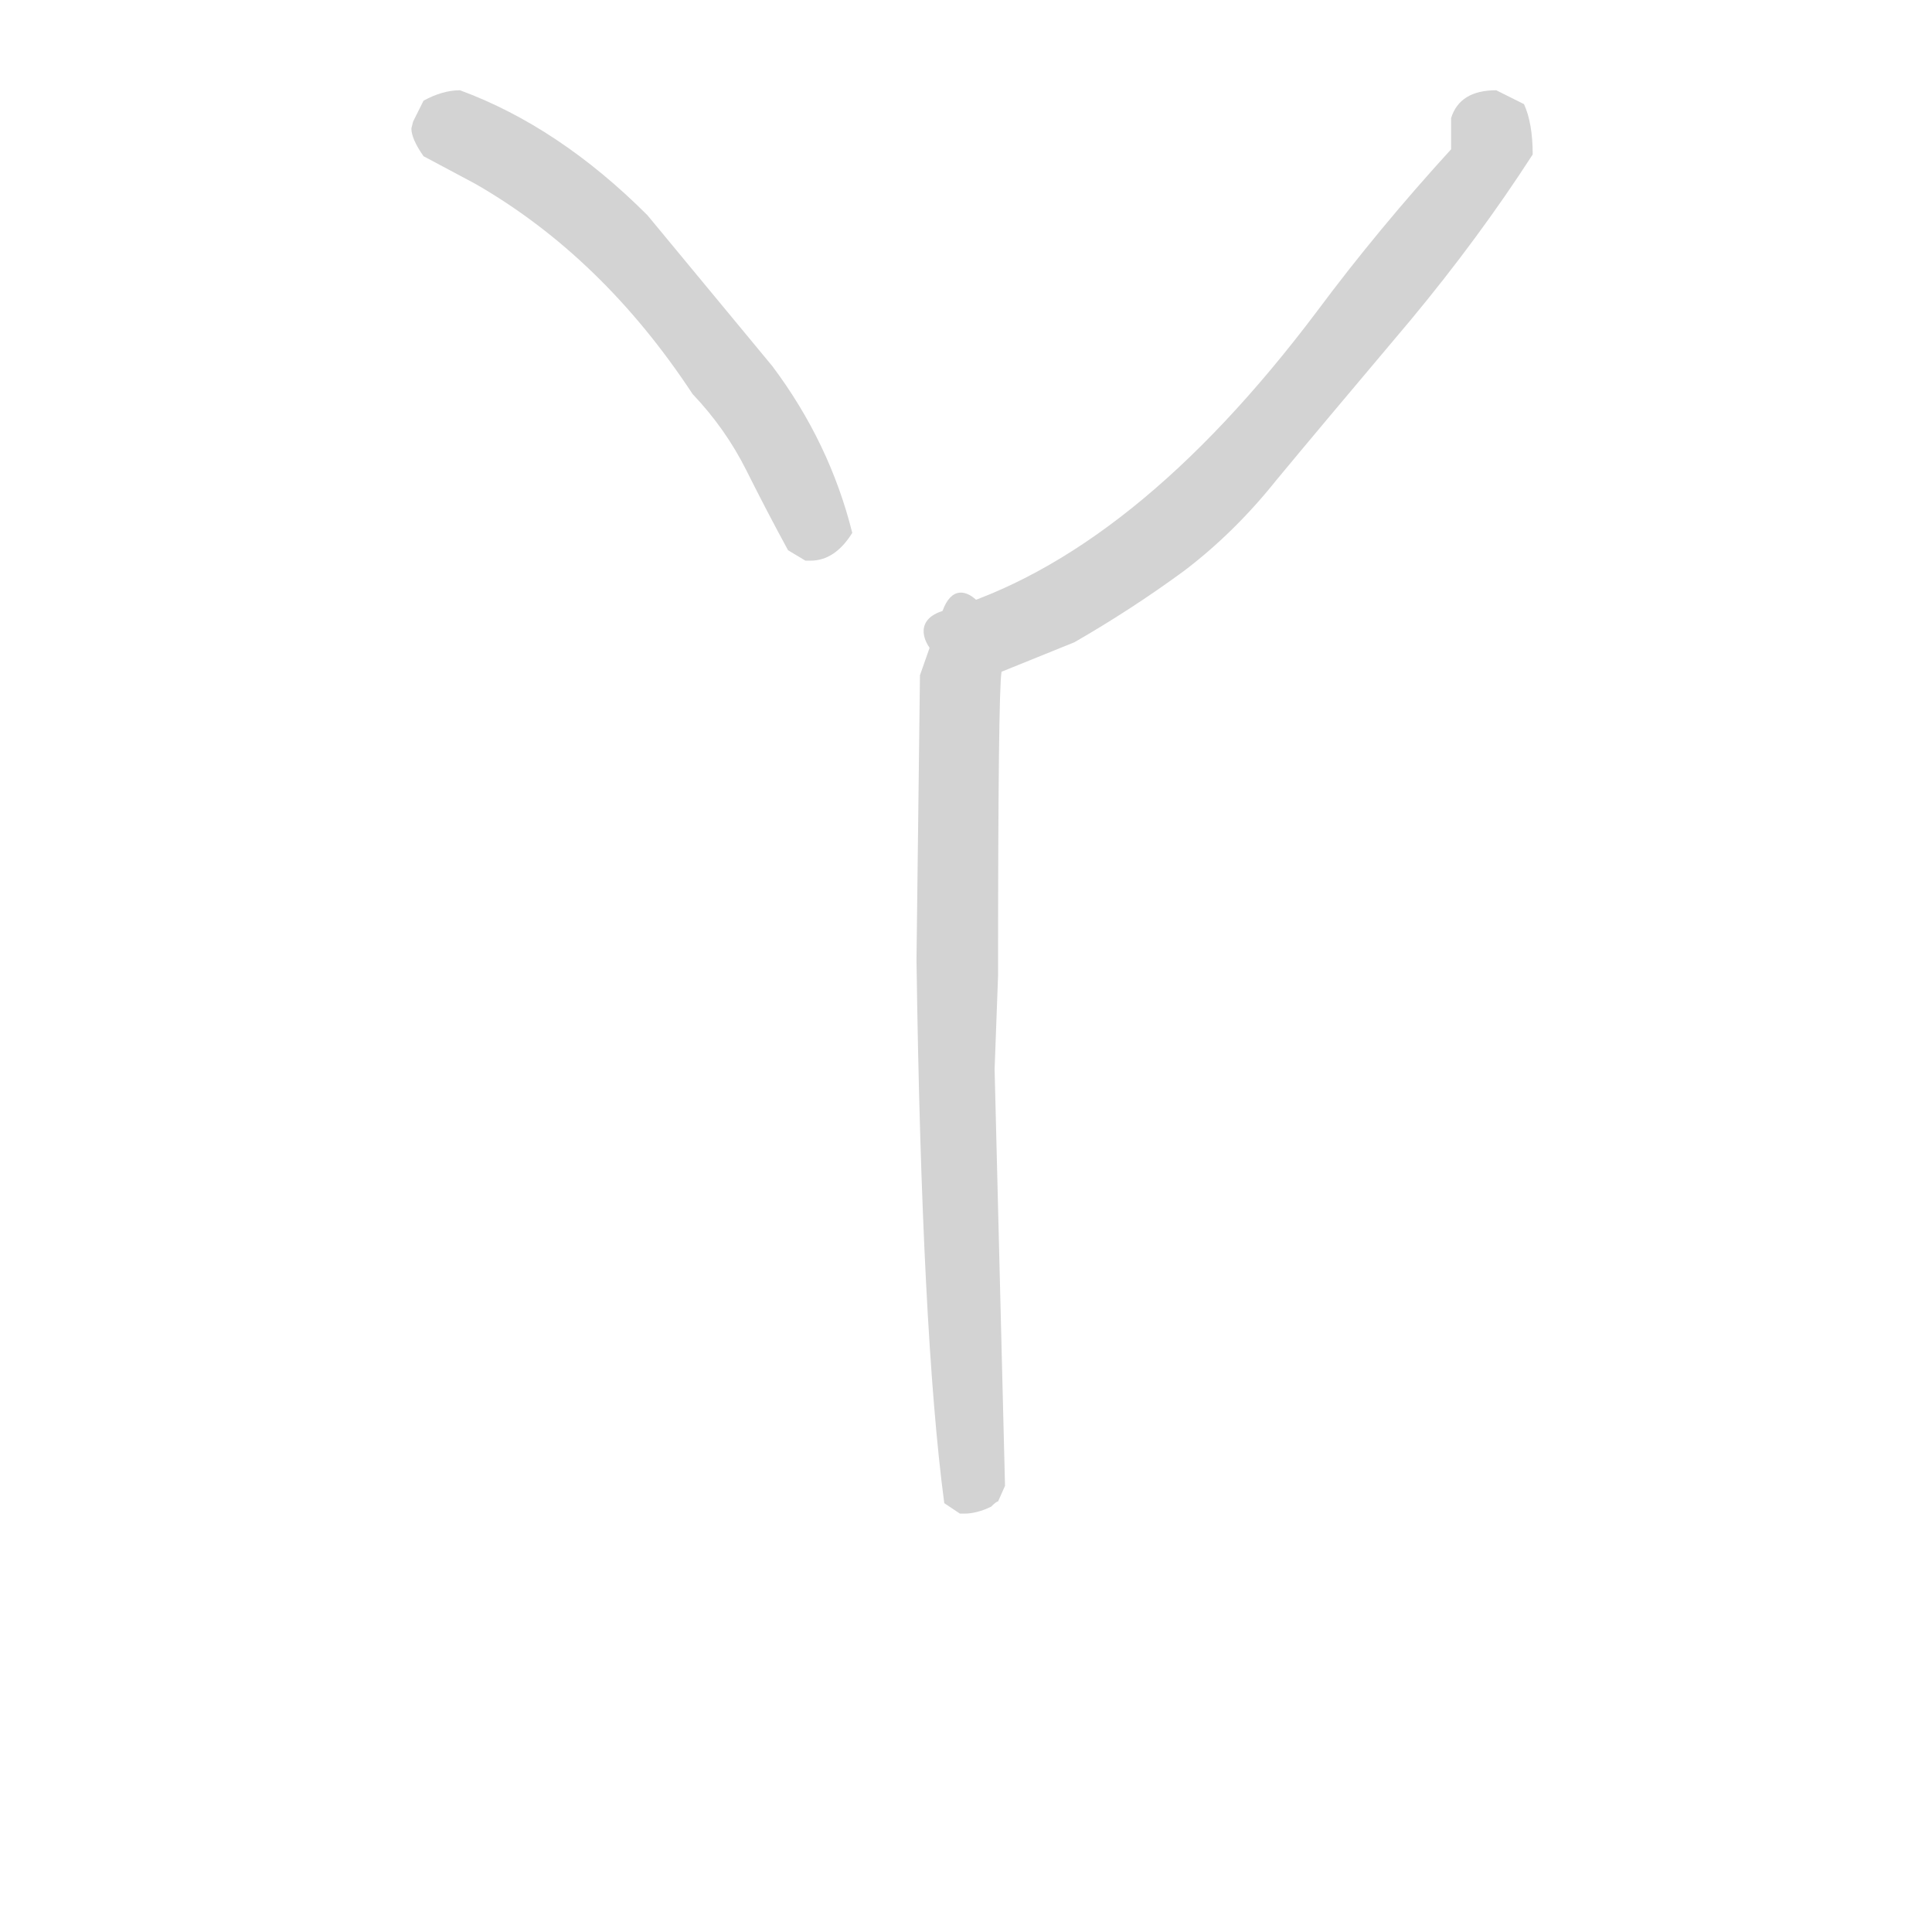 <svg version="1.1" viewBox="0 0 1024 1024" xmlns="http://www.w3.org/2000/svg">
  <!-- <g stroke="lightgray" stroke-width="4"
     transform="scale(4, 4)">
    <line x1="0" y1="0" x2="256" y2="0"></line>
    <line x1="0" y1="0" x2="0" y2="256"></line>
    <line x1="256" y1="0" x2="256" y2="256"></line>
    <line x1="0" y1="256" x2="256" y2="256"></line>
  </g>        -->
  <g transform="scale(0.92, -0.92) translate(60, -830)">
    <style type="text/css">
      
        @keyframes keyframes0 {
          from {
            stroke: black;
            stroke-dashoffset: 589;
            stroke-width: 128;
          }
          66% {
            animation-timing-function: step-end;
            stroke: black;
            stroke-dashoffset: 0;
            stroke-width: 128;
          }
          to {
            stroke: black;
            stroke-width: 151;
          }
        }
        #make-me-a-hanzi-animation-0 {
          animation: keyframes0 0.729s both;
          animation-delay: 0s;
          animation-timing-function: linear;
        }
      
        @keyframes keyframes1 {
          from {
            stroke: black;
            stroke-dashoffset: 705;
            stroke-width: 128;
          }
          70% {
            animation-timing-function: step-end;
            stroke: black;
            stroke-dashoffset: 0;
            stroke-width: 128;
          }
          to {
            stroke: black;
            stroke-width: 151;
          }
        }
        #make-me-a-hanzi-animation-1 {
          animation: keyframes1 0.824s both;
          animation-delay: 0.729s;
          animation-timing-function: linear;
        }
      
        @keyframes keyframes2 {
          from {
            stroke: black;
            stroke-dashoffset: 760;
            stroke-width: 128;
          }
          71% {
            animation-timing-function: step-end;
            stroke: black;
            stroke-dashoffset: 0;
            stroke-width: 128;
          }
          to {
            stroke: black;
            stroke-width: 151;
          }
        }
        #make-me-a-hanzi-animation-2 {
          animation: keyframes2 0.868s both;
          animation-delay: 1.553s;
          animation-timing-function: linear;
        }
      
    </style>
    
      <path d="M 407 507 Q 421 507 431 523 Q 418 575 385 619 L 313 706 Q 262 757 205 778 Q 195 778 184 772 L 178 760 L 177 756 Q 177 750 184 740 L 214 724 Q 287 682 339 603 Q 358 583 370 559 Q 382 535 394 513 L 404 507 L 407 507 Z" fill="lightgray"></path>
    
      <path d="M 517 443 L 559 460 Q 592 479 622 501 Q 651 523 675 553 Q 699 582 753 646 Q 792 693 823 741 Q 823 759 818 770 L 802 778 Q 781 778 776 762 L 776 744 Q 734 698 699 651 Q 593 510 483 478 C 454 469 489 432 517 443 Z" fill="lightgray"></path>
    
      <path d="M 496 -42 Q 499 -42 503 -41 Q 507 -40 511 -38 Q 514 -35 515 -35 L 519 -26 L 513 214 L 515 268 Q 515 432 517 443 C 519 473 493 506 483 478 L 470 441 L 468 277 Q 471 62 484 -36 L 493 -42 L 496 -42 Z" fill="lightgray"></path>
    
    
      <clipPath id="make-me-a-hanzi-clip-0">
        <path d="M 407 507 Q 421 507 431 523 Q 418 575 385 619 L 313 706 Q 262 757 205 778 Q 195 778 184 772 L 178 760 L 177 756 Q 177 750 184 740 L 214 724 Q 287 682 339 603 Q 358 583 370 559 Q 382 535 394 513 L 404 507 L 407 507 Z"></path>
      </clipPath>
      <path clip-path="url(#make-me-a-hanzi-clip-0)" d="M 189 755 L 203 755 L 237 738 L 292 696 L 387 576 L 405 538 L 406 521" fill="none" id="make-me-a-hanzi-animation-0" stroke-dasharray="461 922" stroke-linecap="round"></path>
    
      <clipPath id="make-me-a-hanzi-clip-1">
        <path d="M 517 443 L 559 460 Q 592 479 622 501 Q 651 523 675 553 Q 699 582 753 646 Q 792 693 823 741 Q 823 759 818 770 L 802 778 Q 781 778 776 762 L 776 744 Q 734 698 699 651 Q 593 510 483 478 C 454 469 489 432 517 443 Z"></path>
      </clipPath>
      <path clip-path="url(#make-me-a-hanzi-clip-1)" d="M 808 760 L 799 754 L 795 734 L 730 652 L 634 541 L 579 498 L 530 471 L 490 476" fill="none" id="make-me-a-hanzi-animation-1" stroke-dasharray="577 1154" stroke-linecap="round"></path>
    
      <clipPath id="make-me-a-hanzi-clip-2">
        <path d="M 496 -42 Q 499 -42 503 -41 Q 507 -40 511 -38 Q 514 -35 515 -35 L 519 -26 L 513 214 L 515 268 Q 515 432 517 443 C 519 473 493 506 483 478 L 470 441 L 468 277 Q 471 62 484 -36 L 493 -42 L 496 -42 Z"></path>
      </clipPath>
      <path clip-path="url(#make-me-a-hanzi-clip-2)" d="M 484 471 L 493 431 L 491 168 L 501 -19 L 495 -30" fill="none" id="make-me-a-hanzi-animation-2" stroke-dasharray="632 1264" stroke-linecap="round"></path>
    
  </g>
</svg>